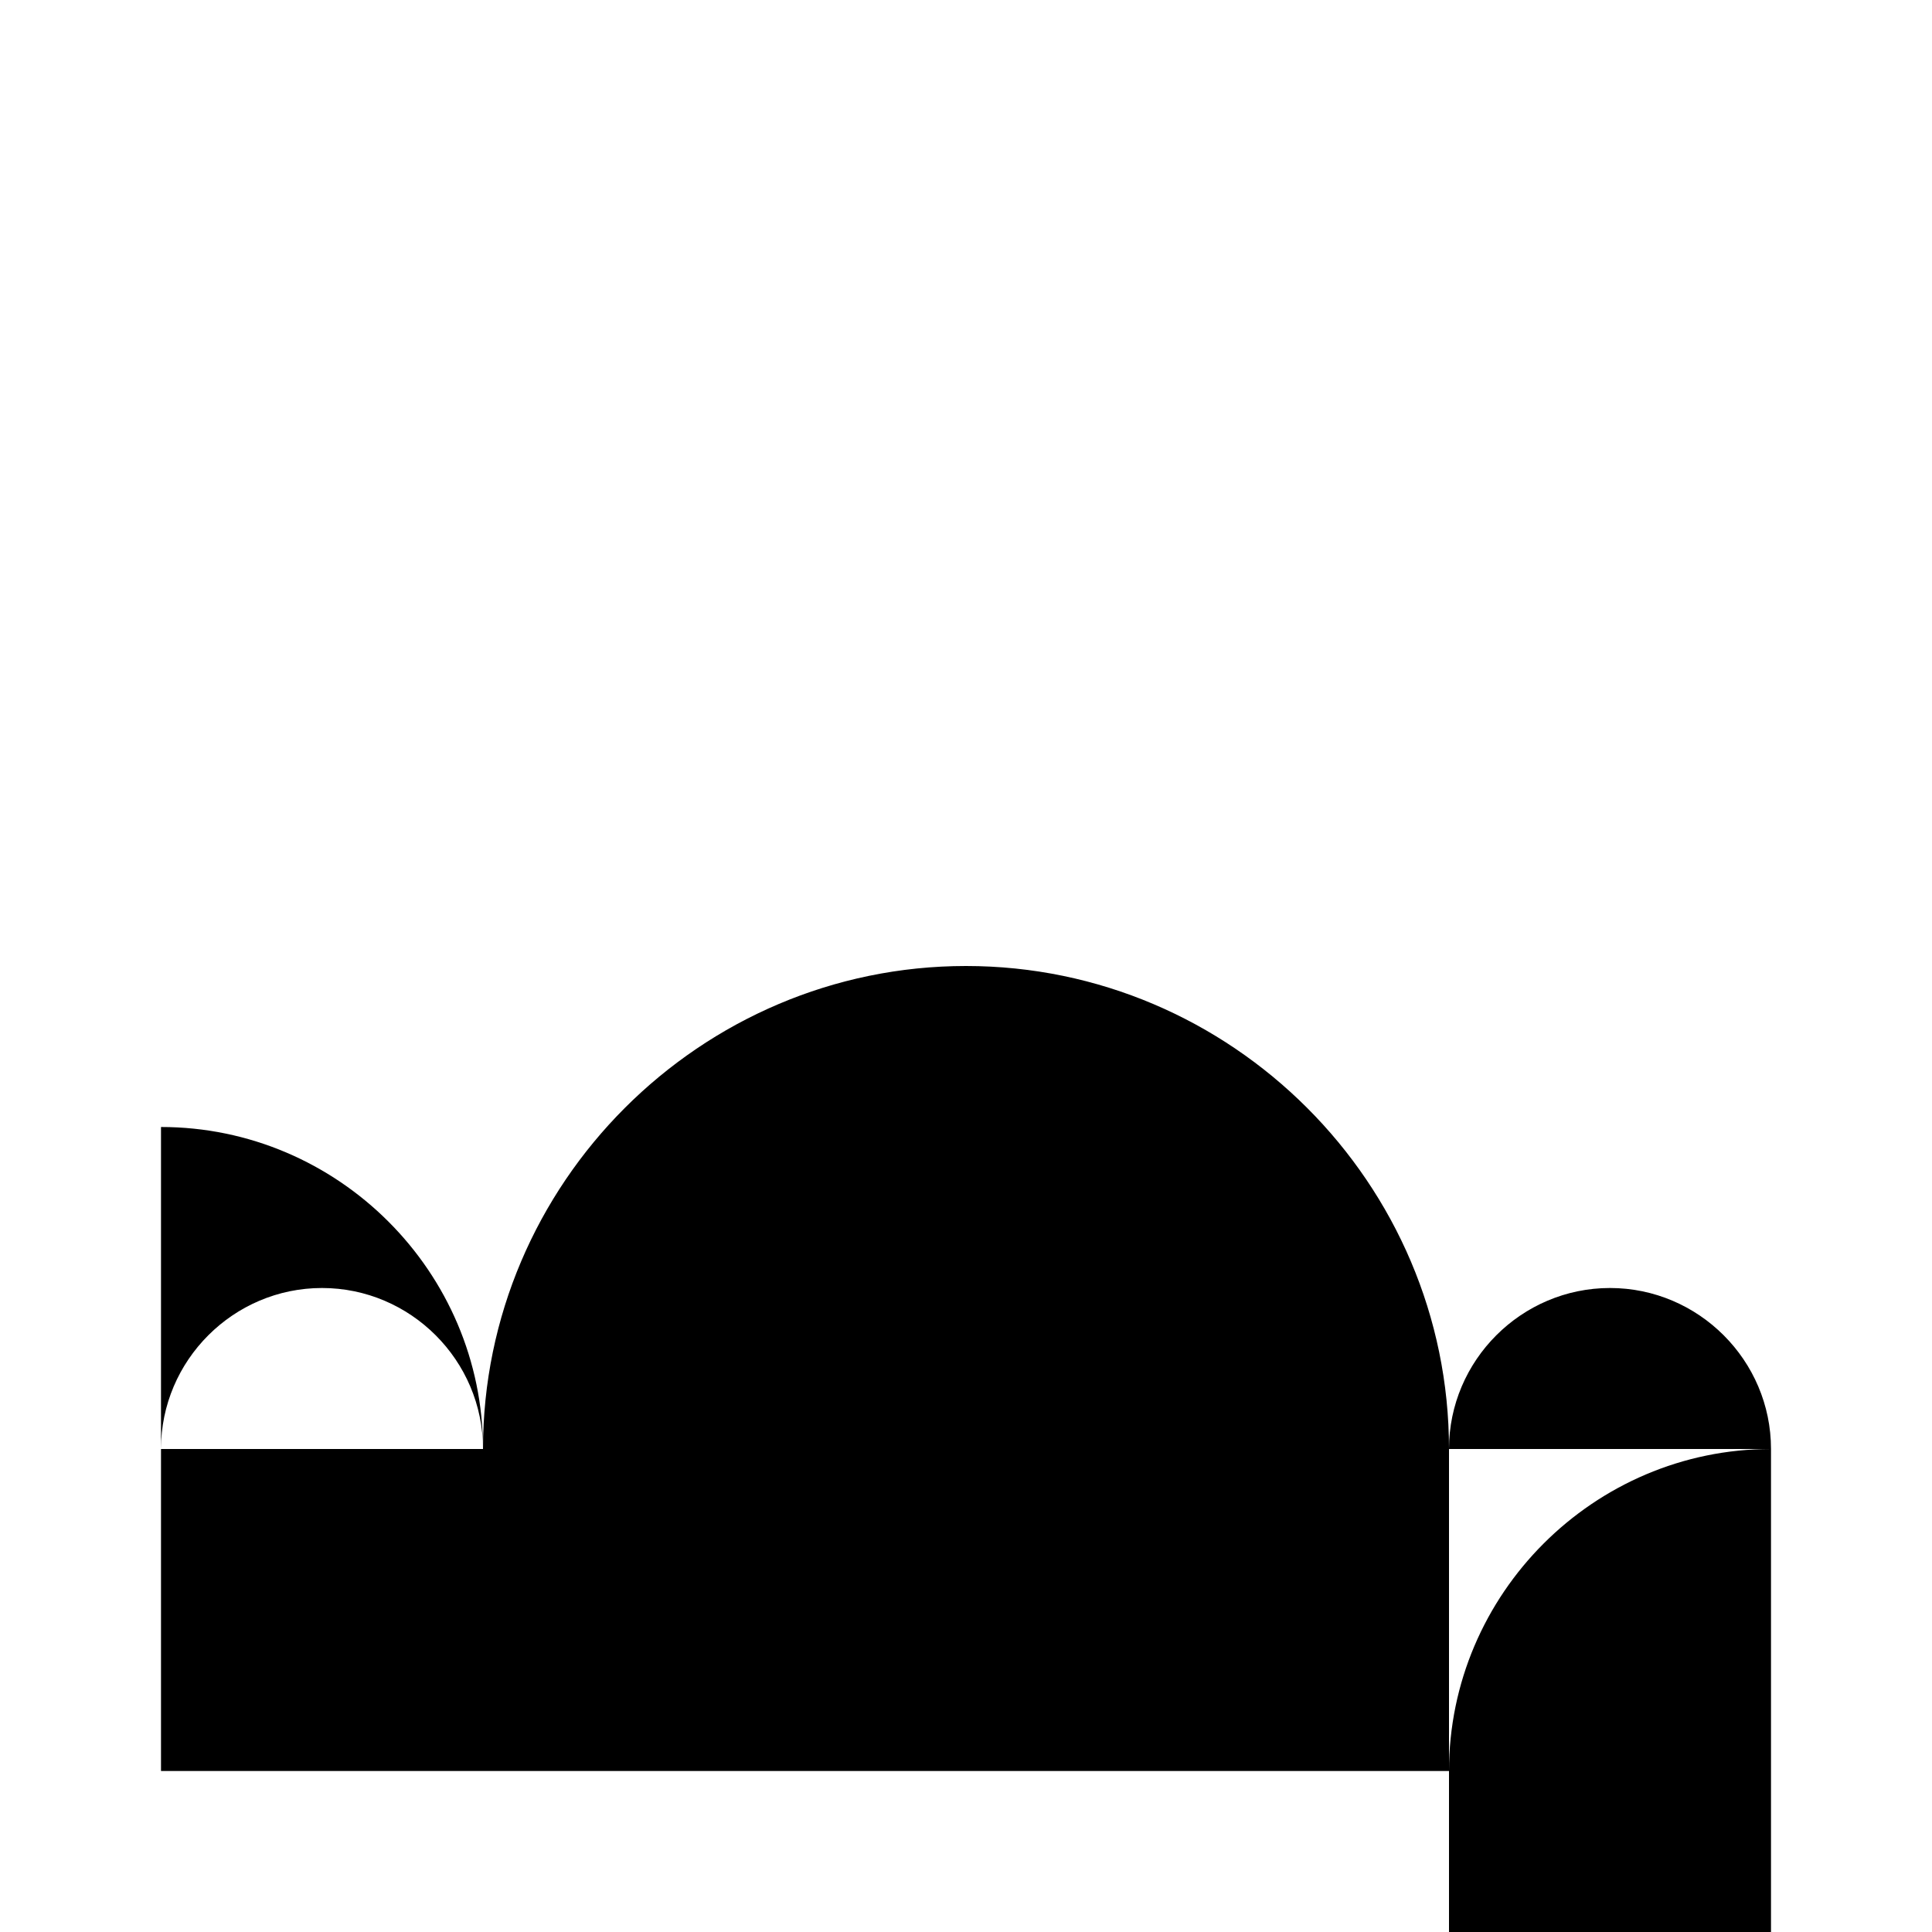 <svg xmlns="http://www.w3.org/2000/svg" viewBox="0 0 24 24" class="icon icon-moustache">
  <path d="M12 12c-3.3 0-6 2.7-6 6v4h12v-4c0-3.3-2.7-6-6-6zm-10 6v4h4v-4c0-2.2-1.8-4-4-4zm20 0c-2.2 0-4 1.8-4 4v4h4v-4zm-10-6c-1.1 0-2 .9-2 2h4c0-1.1-.9-2-2-2zm-8 4c1.1 0 2 .9 2 2h-4c0-1.1.9-2 2-2zm16 0c1.1 0 2 .9 2 2h-4c0-1.1.9-2 2-2z"/>
</svg>